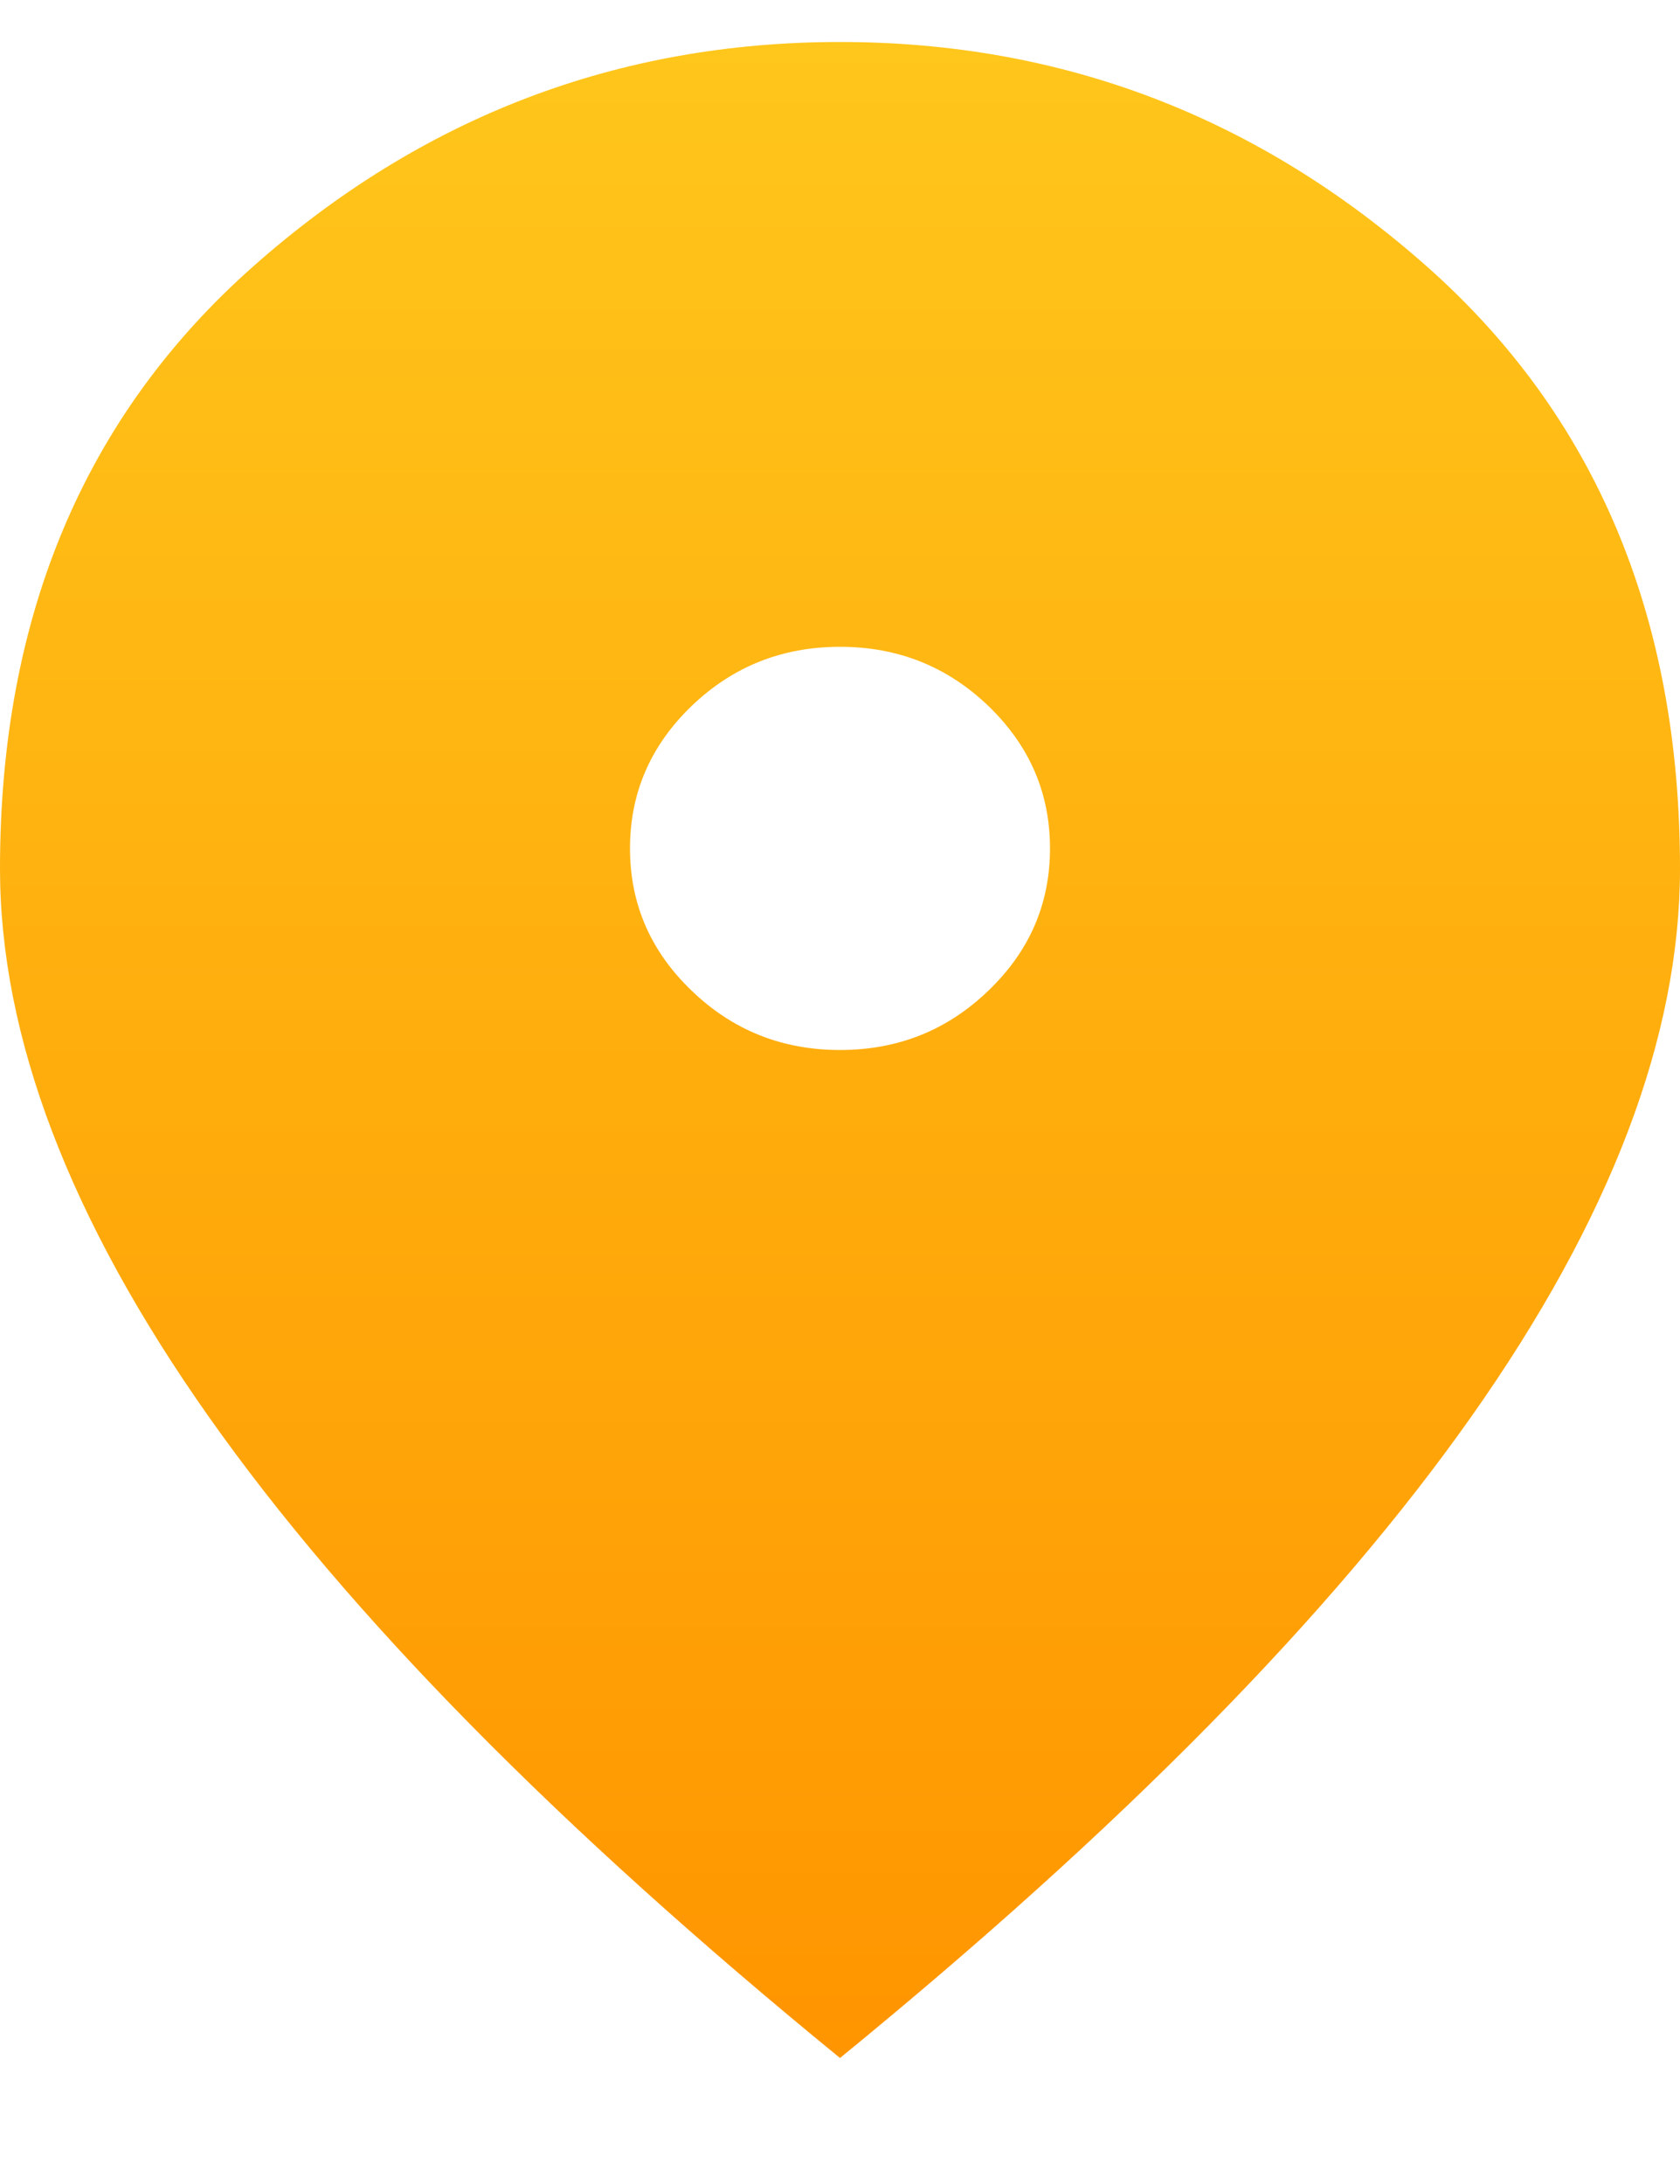 <svg width="10" height="13" viewBox="0 0 10 13" fill="none" xmlns="http://www.w3.org/2000/svg">
<path d="M5 6.25C5.344 6.25 5.638 6.133 5.883 5.897C6.128 5.662 6.25 5.38 6.25 5.05C6.25 4.72 6.128 4.438 5.883 4.202C5.638 3.967 5.344 3.85 5 3.85C4.656 3.85 4.362 3.967 4.117 4.202C3.872 4.438 3.75 4.72 3.75 5.05C3.75 5.38 3.872 5.662 4.117 5.897C4.362 6.133 4.656 6.25 5 6.25ZM5 12.25C3.323 10.88 2.07 9.607 1.242 8.432C0.414 7.258 0 6.17 0 5.17C0 3.67 0.503 2.475 1.508 1.585C2.513 0.695 3.677 0.25 5 0.25C6.323 0.25 7.487 0.695 8.492 1.585C9.497 2.475 10 3.67 10 5.17C10 6.17 9.586 7.258 8.758 8.432C7.93 9.607 6.677 10.88 5 12.25Z" fill="url(#paint0_linear_3664_15234)"/>
<defs>
<linearGradient id="paint0_linear_3664_15234" x1="5" y1="0.25" x2="5" y2="12.25" gradientUnits="userSpaceOnUse">
<stop stop-color="#FFC61B"/>
<stop offset="1" stop-color="#FF9500"/>
</linearGradient>
</defs>
</svg>
